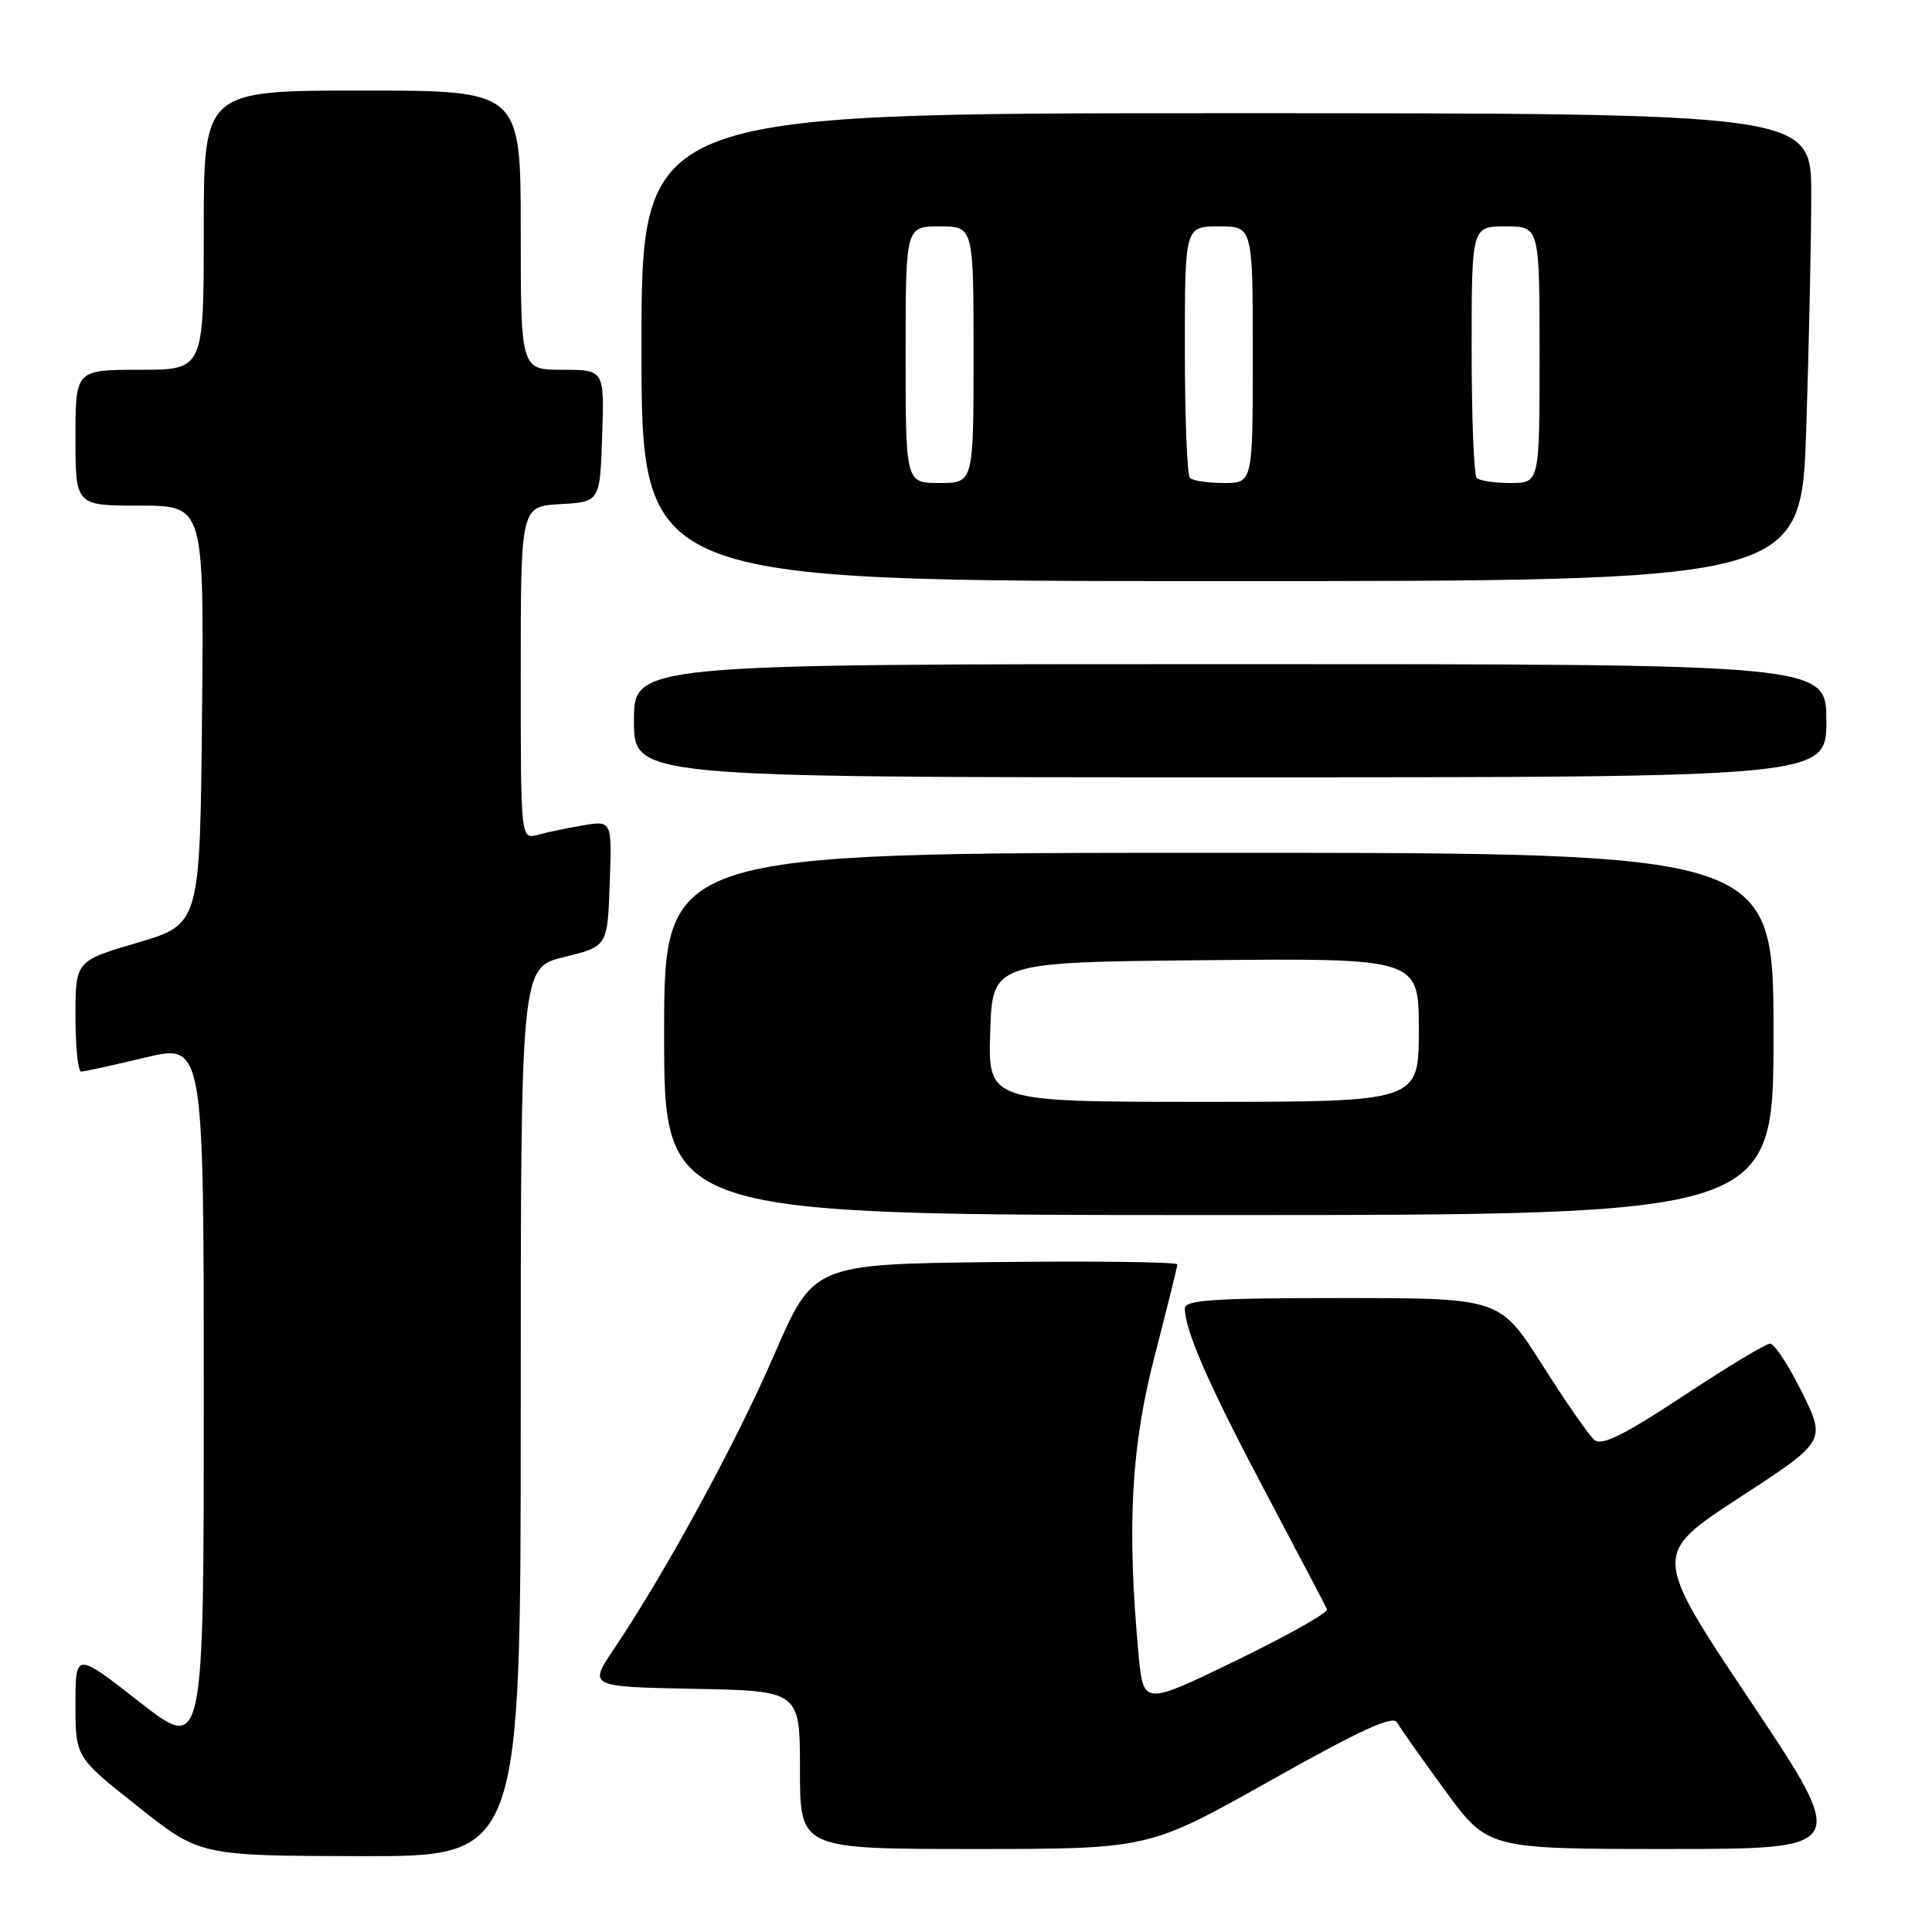 <?xml version="1.0" encoding="UTF-8" standalone="no"?>
<!DOCTYPE svg PUBLIC "-//W3C//DTD SVG 1.1//EN" "http://www.w3.org/Graphics/SVG/1.1/DTD/svg11.dtd" >
<svg xmlns="http://www.w3.org/2000/svg" xmlns:xlink="http://www.w3.org/1999/xlink" version="1.1" viewBox="0 0 256 256">
 <g >
 <path fill="currentColor"
d=" M 69.00 187.11 C 69.00 128.22 69.00 128.22 74.75 126.81 C 80.50 125.41 80.50 125.41 80.79 117.07 C 81.09 108.73 81.09 108.73 77.29 109.36 C 75.21 109.71 72.49 110.28 71.25 110.62 C 69.00 111.23 69.00 111.23 69.00 89.17 C 69.00 67.10 69.00 67.10 74.25 66.80 C 79.50 66.50 79.50 66.50 79.79 57.75 C 80.08 49.00 80.08 49.00 74.54 49.00 C 69.00 49.00 69.00 49.00 69.00 30.50 C 69.00 12.00 69.00 12.00 48.00 12.00 C 27.00 12.00 27.00 12.00 27.00 30.50 C 27.00 49.00 27.00 49.00 18.50 49.00 C 10.00 49.00 10.00 49.00 10.00 58.00 C 10.00 67.00 10.00 67.00 18.52 67.00 C 27.03 67.00 27.03 67.00 26.77 94.73 C 26.50 122.46 26.50 122.46 18.25 124.90 C 10.00 127.33 10.00 127.33 10.00 134.67 C 10.00 138.70 10.34 142.00 10.75 141.99 C 11.16 141.99 14.99 141.15 19.25 140.13 C 27.00 138.28 27.00 138.28 27.00 185.22 C 27.00 232.17 27.00 232.17 18.50 225.53 C 10.00 218.89 10.00 218.89 10.00 225.86 C 10.00 232.83 10.00 232.83 18.25 239.36 C 26.50 245.90 26.50 245.90 47.75 245.95 C 69.00 246.00 69.00 246.00 69.00 187.11 Z  M 168.29 235.96 C 180.14 229.29 184.56 227.26 185.10 228.21 C 185.50 228.93 188.37 233.00 191.48 237.25 C 197.14 245.00 197.14 245.00 221.08 245.00 C 245.02 245.00 245.02 245.00 231.99 225.48 C 218.95 205.97 218.95 205.97 230.46 198.46 C 241.96 190.96 241.96 190.96 238.77 184.48 C 237.01 180.92 235.10 178.02 234.54 178.04 C 233.97 178.05 228.79 181.18 223.03 184.98 C 215.20 190.15 212.24 191.61 211.28 190.82 C 210.57 190.23 207.46 185.75 204.37 180.87 C 198.74 172.00 198.74 172.00 177.87 172.00 C 160.83 172.00 157.00 172.25 157.00 173.37 C 157.00 176.29 160.25 183.69 167.73 197.80 C 172.00 205.86 175.65 212.81 175.84 213.24 C 176.02 213.67 170.62 216.71 163.84 220.01 C 151.50 225.99 151.50 225.99 150.87 219.25 C 149.30 202.29 149.87 191.72 153.00 179.66 C 154.65 173.31 156.00 167.85 156.00 167.54 C 156.00 167.22 145.15 167.08 131.89 167.23 C 107.79 167.50 107.79 167.50 102.59 179.50 C 97.54 191.17 88.17 208.37 81.35 218.50 C 77.98 223.50 77.98 223.50 91.99 223.78 C 106.00 224.05 106.00 224.05 106.00 234.53 C 106.00 245.00 106.00 245.00 129.11 245.00 C 152.22 245.00 152.22 245.00 168.29 235.96 Z  M 235.00 137.00 C 235.00 113.00 235.00 113.00 161.50 113.00 C 88.00 113.00 88.00 113.00 88.00 137.00 C 88.00 161.00 88.00 161.00 161.50 161.00 C 235.00 161.00 235.00 161.00 235.00 137.00 Z  M 242.00 95.50 C 242.00 88.00 242.00 88.00 163.00 88.00 C 84.00 88.00 84.00 88.00 84.00 95.50 C 84.00 103.00 84.00 103.00 163.00 103.00 C 242.00 103.00 242.00 103.00 242.00 95.50 Z  M 239.34 56.75 C 239.70 45.61 240.00 31.66 240.00 25.75 C 240.00 15.00 240.00 15.00 162.50 15.00 C 85.00 15.00 85.00 15.00 85.00 46.00 C 85.00 77.00 85.00 77.00 161.84 77.00 C 238.68 77.00 238.68 77.00 239.34 56.75 Z  M 131.21 136.75 C 131.50 127.50 131.50 127.50 159.75 127.23 C 188.00 126.97 188.00 126.97 188.00 136.48 C 188.00 146.00 188.00 146.00 159.46 146.00 C 130.92 146.00 130.92 146.00 131.21 136.75 Z  M 120.00 47.00 C 120.00 30.00 120.00 30.00 124.50 30.00 C 129.00 30.00 129.00 30.00 129.00 47.00 C 129.00 64.00 129.00 64.00 124.50 64.00 C 120.00 64.00 120.00 64.00 120.00 47.00 Z  M 157.67 63.33 C 157.30 62.97 157.00 55.32 157.00 46.33 C 157.00 30.00 157.00 30.00 161.50 30.00 C 166.00 30.00 166.00 30.00 166.00 47.00 C 166.00 64.00 166.00 64.00 162.17 64.00 C 160.06 64.00 158.03 63.70 157.67 63.33 Z  M 195.67 63.33 C 195.30 62.97 195.00 55.32 195.00 46.33 C 195.00 30.00 195.00 30.00 199.50 30.00 C 204.00 30.00 204.00 30.00 204.00 47.00 C 204.00 64.00 204.00 64.00 200.17 64.00 C 198.06 64.00 196.03 63.70 195.67 63.33 Z "/>
</g>
</svg>